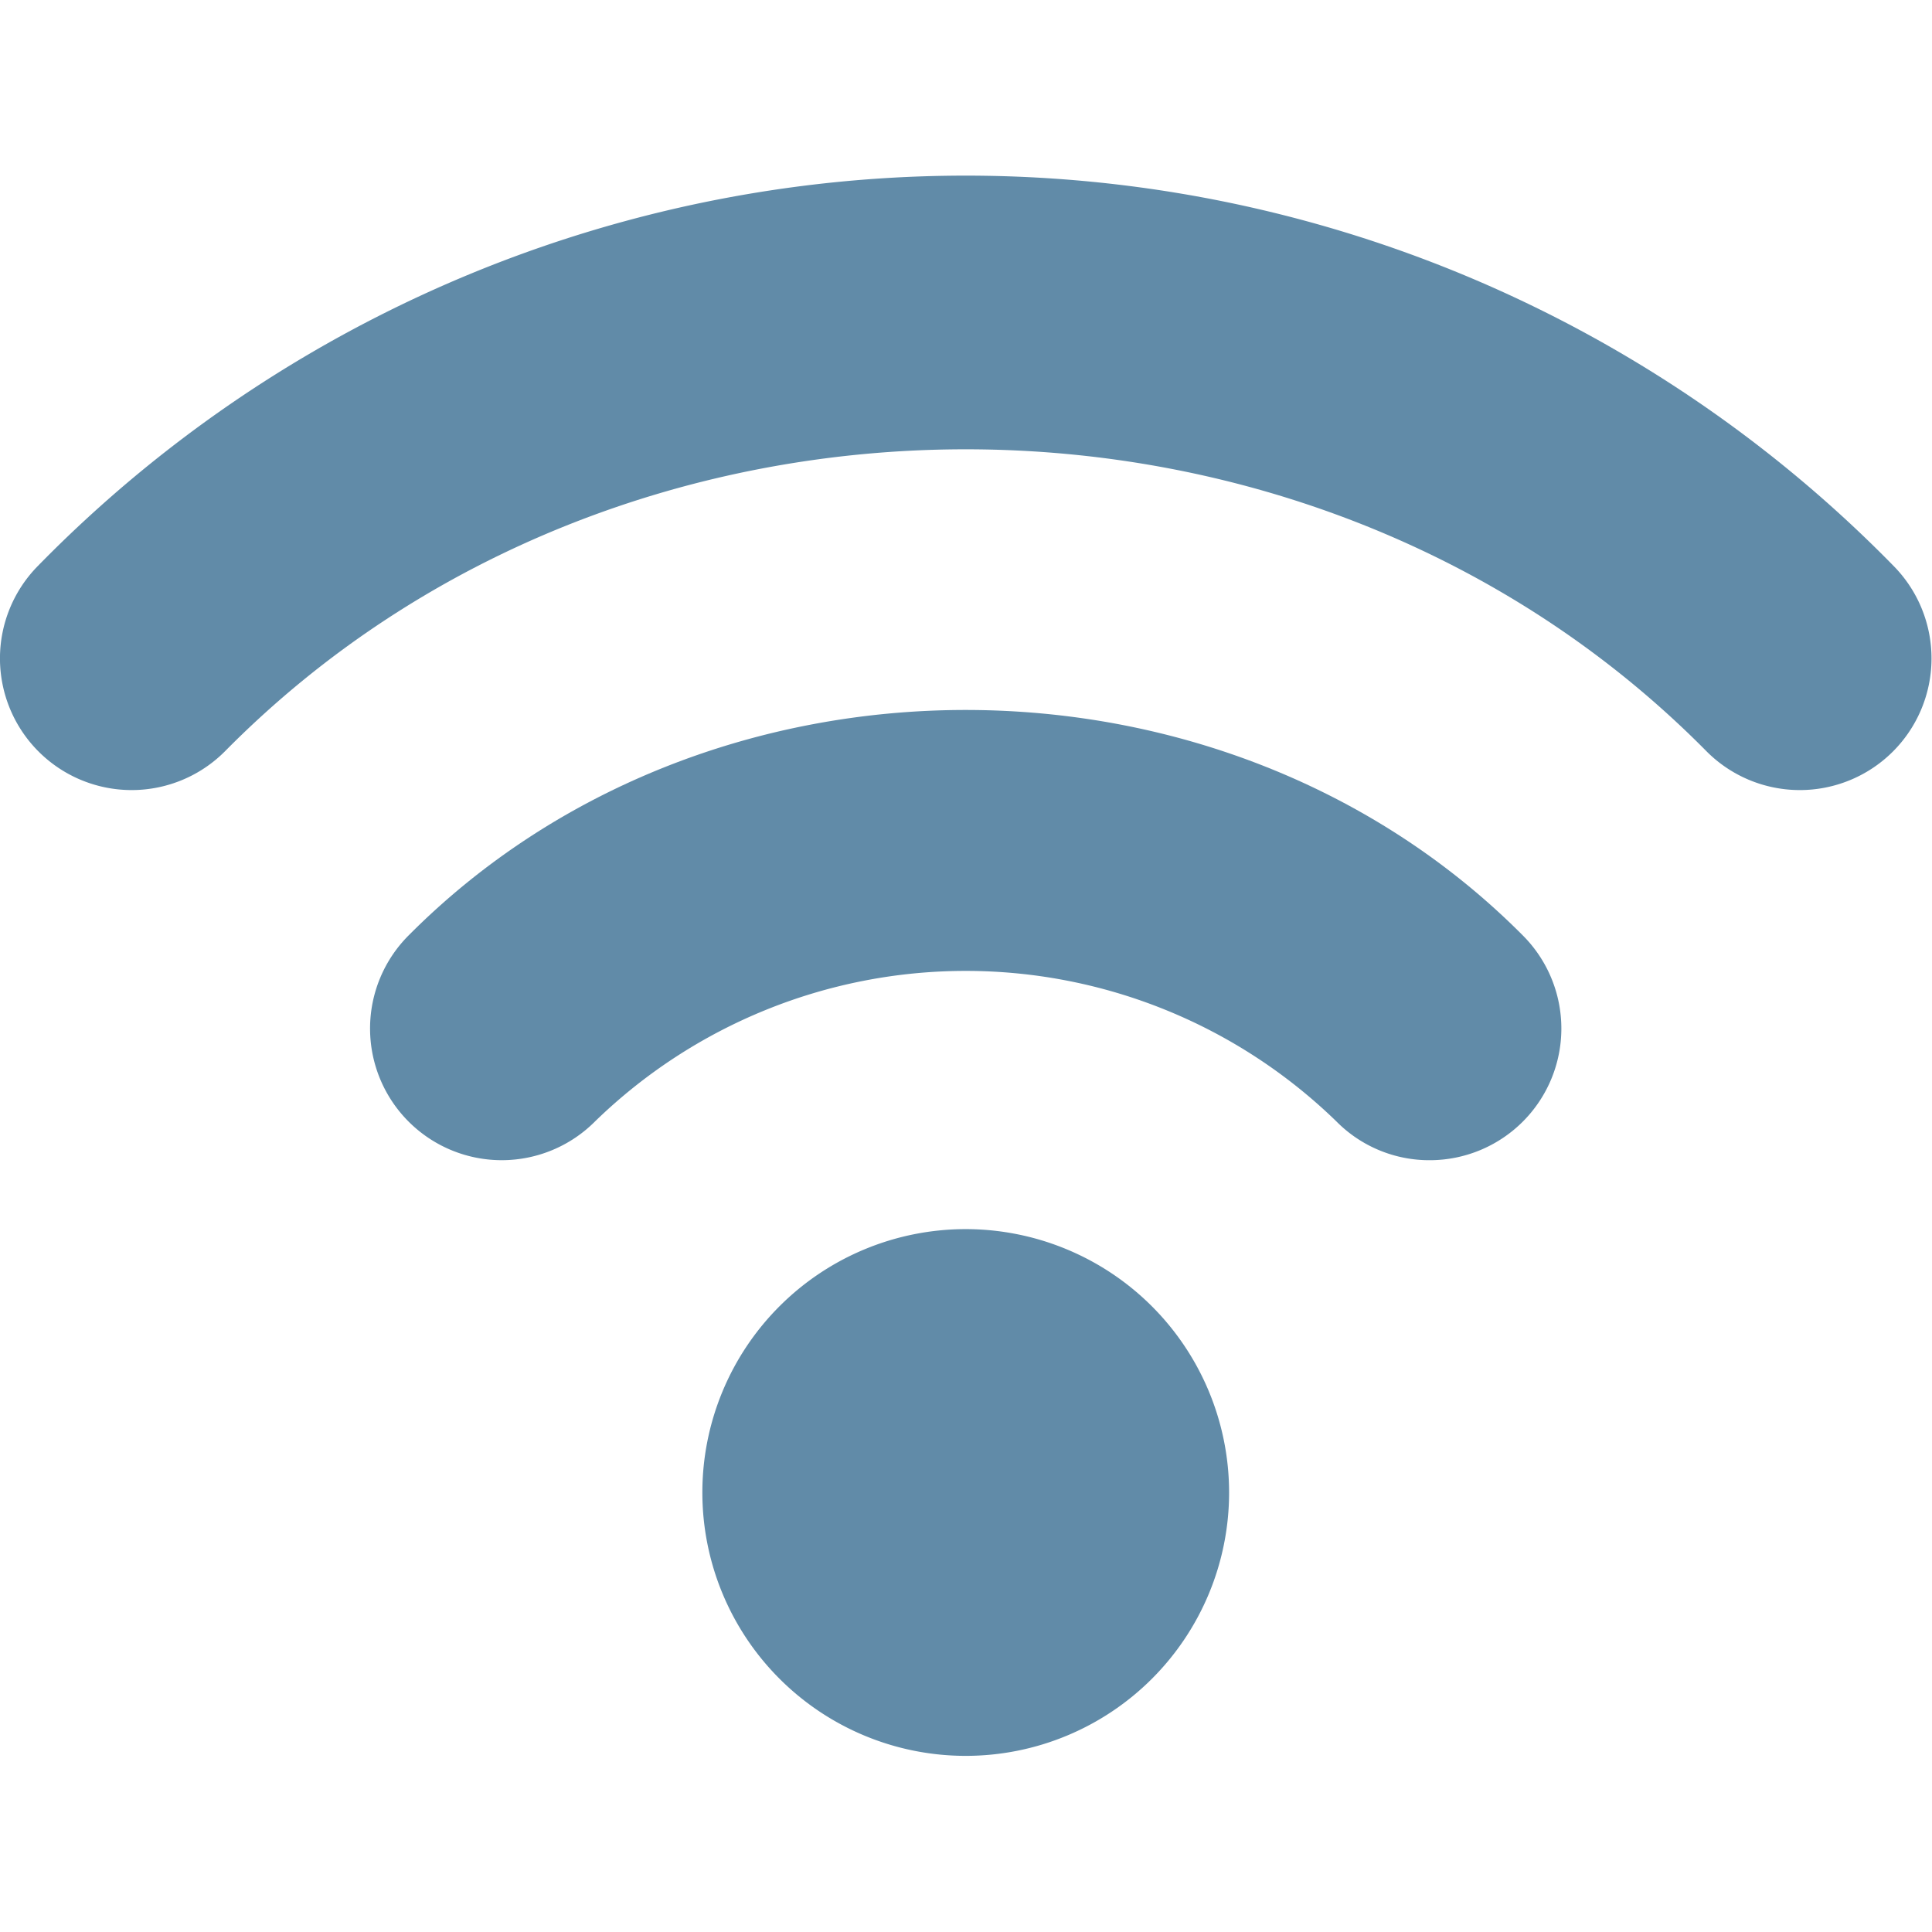 <?xml version="1.0" encoding="UTF-8" standalone="no"?>
<svg
   viewBox="0 0 100 100"
   version="1.1"
   id="svg12"
   sodipodi:docname="wifi.svg"
   width="100"
   height="100"
   inkscape:version="1.1.2 (0a00cf5339, 2022-02-04)"
   xmlns:inkscape="http://www.inkscape.org/namespaces/inkscape"
   xmlns:sodipodi="http://sodipodi.sourceforge.net/DTD/sodipodi-0.dtd"
   xmlns="http://www.w3.org/2000/svg"
   xmlns:svg="http://www.w3.org/2000/svg">
  <defs
     id="defs16" />
  <sodipodi:namedview
     id="namedview14"
     pagecolor="#ffffff"
     bordercolor="#666666"
     borderopacity="1.0"
     inkscape:pageshadow="2"
     inkscape:pageopacity="0.0"
     inkscape:pagecheckerboard="0"
     showgrid="false"
     inkscape:zoom="4.0729167"
     inkscape:cx="14.976982"
     inkscape:cy="54.629156"
     inkscape:window-width="1846"
     inkscape:window-height="1016"
     inkscape:window-x="0"
     inkscape:window-y="0"
     inkscape:window-maximized="1"
     inkscape:current-layer="svg12" />
  <title
     id="title2" />
  <g
     id="g10"
     transform="matrix(1.136,0,0,1.136,-4.542,-4.541)"
     style="fill:#004473;fill-opacity:0.62">
    <path
       d="M 48,60 A 12,12 0 1 0 60,72 12.008,12.008 0 0 0 48,60 Z"
       id="path4"
       style="fill:#004473;fill-opacity:0.62" />
    <path
       d="m 22.605,46.629 a 5.999,5.999 0 1 0 8.508,8.461 24.226,24.226 0 0 1 33.773,0 5.951,5.951 0 0 0 4.254,1.77 6,6 0 0 0 4.254,-10.23 C 59.777,32.918 36.223,32.918 22.605,46.629 Z"
       id="path6"
       style="fill:#004473;fill-opacity:0.62" />
    <path
       d="m 90.27,29.777 a 59.141,59.141 0 0 0 -84.539,0 5.999,5.999 0 1 0 8.531,8.438 c 18.117,-18.328 49.359,-18.328 67.477,0 A 5.999,5.999 0 1 0 90.27,29.777 Z"
       id="path8"
       style="fill:#004473;fill-opacity:0.62" />
  </g>
</svg>
